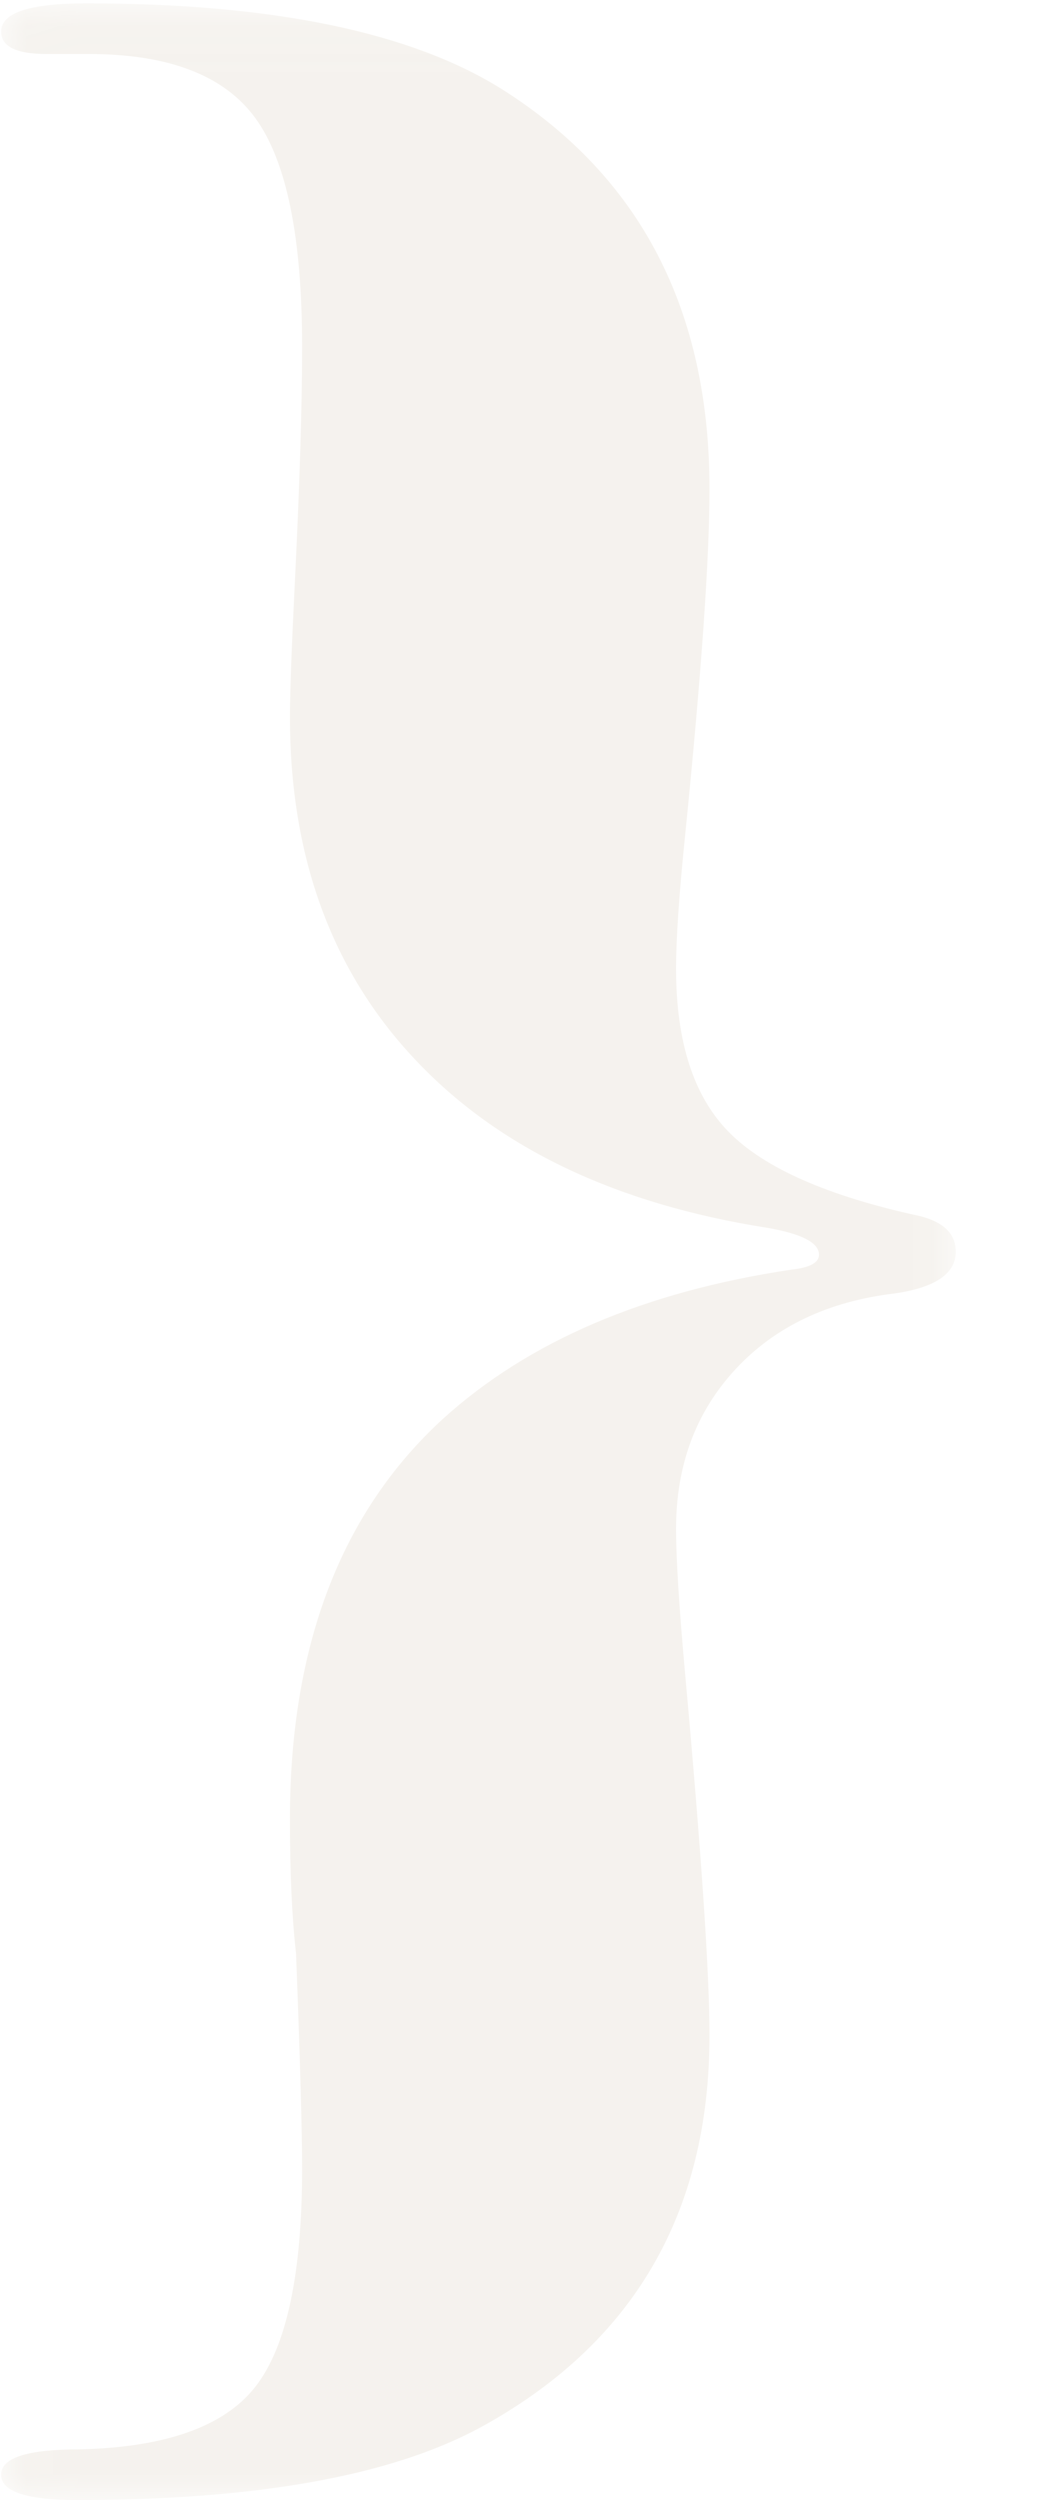 <svg width="20" height="47" viewBox="116 0 20 47" fill="none" xmlns="http://www.w3.org/2000/svg">
    <g opacity="0.203">
        <mask id="mask0" mask-type="alpha" maskUnits="userSpaceOnUse" x="0" y="0" width="18" height="48">
            <path fill-rule="evenodd" clip-rule="evenodd" d="M0 0H17.962V46.937H0V0Z"
                transform="translate(6.10352e-05 0.063)" fill="white" />
        </mask>
        <!-- <g mask="url(#mask0)">
            <path fill-rule="evenodd" clip-rule="evenodd"
                d="M17.9617 46.4088C17.9617 46.7606 17.3896 46.9375 16.2456 46.9375C12.8509 46.9375 10.2965 46.3957 8.5804 45.3131C5.94907 43.6327 4.63347 41.149 4.63347 37.8636C4.63347 36.557 4.78533 34.3725 5.09107 31.3104C5.20547 30.1532 5.26267 29.2938 5.26267 28.7337C5.26267 27.3527 4.93813 26.3349 4.29013 25.6811C3.64133 25.0282 2.44 24.5145 0.6864 24.1409C0.2288 24.0288 0 23.8047 0 23.4687C0 23.0583 0.3808 22.7966 1.144 22.6845C2.36413 22.5357 3.35533 22.0501 4.11853 21.2282C4.88107 20.4073 5.26267 19.4175 5.26267 18.2596C5.26267 17.6995 5.20547 16.785 5.09107 15.5151C4.78533 12.1543 4.63347 9.89559 4.63347 8.73769C4.63347 5.34024 6.08227 2.87575 8.9808 1.3442C10.6585 0.448067 13.2513 0 16.7604 0C17.5613 0 17.9617 0.159278 17.9617 0.476006C17.9617 0.793778 17.4711 0.952142 16.4896 0.952142C14.904 0.989742 13.8091 1.37305 13.2049 2.10299C12.6007 2.83293 12.2987 4.1719 12.2987 6.11836C12.2987 7.09152 12.3361 8.47697 12.4131 10.2728C12.4505 10.8723 12.4701 11.7518 12.4701 12.9123C12.4701 16.0945 11.5165 18.5651 9.61013 20.3242C8.04587 21.784 5.87227 22.7205 3.08893 23.1318C2.74573 23.1694 2.57413 23.263 2.57413 23.4127C2.57413 23.6376 2.89773 23.8056 3.54653 23.9178C9.5332 24.854 12.5275 28.0923 12.5275 33.6322C12.5275 34.6429 12.5077 35.4482 12.4701 36.0468C12.3559 37.8811 12.2987 39.3408 12.2987 40.4261C12.2987 42.8968 12.7751 44.5063 13.7287 45.2554C14.3383 45.742 15.4636 45.9853 17.1036 45.9853C17.6757 45.9853 17.9617 46.1262 17.9617 46.4088Z"
                transform="translate(6.10352e-05 0.0626221)" fill="#CEC0AB" />
        </g> -->
        <mask id="mask1" mask-type="alpha" maskUnits="userSpaceOnUse" x="116" y="0" width="18" height="48">
            <path fill-rule="evenodd" clip-rule="evenodd" d="M0 0H17.962V46.937H0V0Z"
                transform="translate(116.021 0.063)" fill="white" />
        </mask>
        <g mask="url(#mask1)">
            <path fill-rule="evenodd" clip-rule="evenodd"
                d="M17.962 23.469C17.962 23.88 17.58 24.141 16.818 24.253C15.559 24.402 14.558 24.879 13.815 25.681C13.071 26.485 12.699 27.483 12.699 28.678C12.699 29.238 12.756 30.153 12.871 31.422C13.176 34.783 13.328 37.043 13.328 38.2C13.328 41.56 11.879 44.025 8.981 45.593C7.302 46.489 4.785 46.938 1.43 46.938C0.476 46.938 0 46.778 0 46.461C0 46.144 0.491 45.985 1.472 45.985C3.095 45.948 4.2 45.555 4.785 44.806C5.37 44.056 5.663 42.69 5.663 40.707C5.663 39.996 5.625 38.649 5.549 36.665C5.472 35.991 5.434 35.149 5.434 34.137C5.434 30.88 6.392 28.372 8.311 26.613C9.921 25.153 12.108 24.218 14.87 23.806C15.215 23.769 15.388 23.675 15.388 23.525C15.388 23.301 15.063 23.132 14.415 23.02C11.555 22.571 9.343 21.514 7.78 19.847C6.215 18.182 5.434 16.038 5.434 13.417C5.434 12.969 5.465 12.126 5.526 10.891C5.617 9.056 5.663 7.578 5.663 6.455C5.663 4.397 5.37 2.965 4.785 2.16C4.2 1.355 3.153 0.952 1.642 0.952H0.849C0.282 0.952 0 0.811 0 0.529C0 0.177 0.534 0 1.602 0C5.11 0 7.722 0.542 9.439 1.624C12.031 3.268 13.328 5.769 13.328 9.13C13.328 10.437 13.176 12.602 12.871 15.627C12.756 16.747 12.699 17.587 12.699 18.148C12.699 19.529 13.032 20.556 13.7 21.228C14.367 21.9 15.559 22.424 17.275 22.797C17.733 22.909 17.962 23.133 17.962 23.469Z"
                transform="translate(116.021 0.063)" fill="#CEC0AB" />
        </g>
    </g>
    <!-- <mask id="mask2" mask-type="alpha" maskUnits="userSpaceOnUse" x="25" y="4" width="33" height="33">
<path fill-rule="evenodd" clip-rule="evenodd" d="M0 0H32.5247V32.1367H0V0Z" transform="translate(25.0002 4.36792)" fill="white"/>
</mask>
<g mask="url(#mask2)">
<path fill-rule="evenodd" clip-rule="evenodd" d="M32.5247 7.88068C32.5247 8.16996 32.2508 8.3146 31.7025 8.3146C31.4588 8.3146 31.3065 8.20787 31.2454 7.99443C30.591 5.84732 29.6544 4.32862 28.4362 3.43762C27.218 2.54732 25.4135 2.10147 23.0228 2.10147H20.8764C20.13 2.10147 19.6196 2.22364 19.3457 2.46728C19.0712 2.71091 18.9343 3.168 18.9343 3.83783V27.0207C18.9343 28.0711 19.0677 28.8139 19.3338 29.2471C19.6006 29.681 20.0724 30.0244 20.75 30.2757C21.4275 30.5264 22.3986 30.7293 23.6624 30.8803C23.906 30.9112 24.0275 31.1169 24.0275 31.4974C24.0275 31.9236 23.906 32.1371 23.6624 32.1371C22.6422 32.1371 21.424 32.0914 20.0078 31.9995C18.6647 31.9082 17.542 31.8633 16.639 31.8633C15.7052 31.8633 14.56 31.9082 13.2014 31.9995C11.7852 32.0914 10.567 32.1371 9.54683 32.1371C9.30319 32.1371 9.18172 31.9236 9.18172 31.4974C9.18172 31.1169 9.30319 30.9112 9.54683 30.8803C11.3892 30.6682 12.6418 30.3249 13.3039 29.8524C13.9667 29.3812 14.2981 28.4369 14.2981 27.0207V3.83783C14.2981 3.168 14.1612 2.71091 13.8867 2.46728C13.6129 2.22364 13.0947 2.10147 12.3336 2.10147H10.5523C8.40517 2.10147 6.45606 2.64632 4.70496 3.73462C2.95385 4.82362 1.81149 6.2356 1.27857 7.97196C1.20274 8.20015 1.03494 8.3146 0.776553 8.3146C0.258383 8.3146 0 8.14679 0 7.81187C0.852383 5.5124 1.65913 2.90891 2.42094 0C4.49362 0.426894 9.23298 0.639638 16.639 0.639638C24.2431 0.639638 29.0814 0.426894 31.1541 0C31.3676 1.98 31.8239 4.60666 32.5247 7.88068Z" transform="translate(25.0002 4.36755)" fill="#9F393D"/>
</g>
<path fill-rule="evenodd" clip-rule="evenodd" d="M27 24.4084C25.8063 27.0625 24.8329 29.592 24.081 32C18.5232 31.8161 14.5649 31.7242 12.2067 31.7242C9.87714 31.7242 5.92628 31.8161 0.353483 32C0.117601 32 0 31.785 0 31.3558C0 30.9725 0.117601 30.7653 0.353483 30.7348C1.57708 30.5814 2.51313 30.3777 3.16232 30.1253C3.81082 29.8721 4.26355 29.5305 4.52187 29.1006C4.7795 28.6706 4.90866 27.9188 4.90866 26.8439V5.1794C4.90866 4.12004 4.78766 3.37255 4.54362 2.93481C4.30094 2.49777 3.85501 2.14771 3.2065 1.88747C2.55732 1.62581 1.60631 1.41931 0.353483 1.26515C0.117601 1.26515 0 1.05512 0 0.632928C0 0.211448 0.117601 0 0.353483 0C4.06846 0.184575 7.8718 0.276508 11.7642 0.276508C15.6851 0.276508 19.496 0.184575 23.1967 0C23.5352 2.37755 24.0294 4.72469 24.6786 7.03929C24.6786 7.34692 24.4203 7.49967 23.9043 7.49967C23.6535 7.49967 23.4992 7.39288 23.44 7.1779C22.3483 3.55854 20.0194 1.74886 16.4519 1.74886H11.9851C10.2748 1.74886 9.42033 2.66891 9.42033 4.5097V14.7462H14.9924C16.475 14.7462 17.4791 14.394 18.0052 13.6882C18.5314 12.9832 18.8978 11.7329 19.1058 9.93874C19.1058 9.69335 19.3083 9.5703 19.7135 9.5703C20.1193 9.5703 20.3219 9.69335 20.3219 9.93874C20.3219 10.706 20.2777 11.6713 20.1893 12.8375C20.101 13.957 20.0568 14.8692 20.0568 15.575C20.0568 16.2956 20.101 17.2156 20.1893 18.3351C20.2777 19.5317 20.3219 20.5132 20.3219 21.2798C20.3219 21.5259 20.1193 21.6483 19.7135 21.6483C19.3083 21.6483 19.1058 21.5259 19.1058 21.2798C18.8835 19.4093 18.494 18.0975 17.9386 17.3465C17.3832 16.5947 16.4003 16.2192 14.9924 16.2192H9.42033V27.537C9.42033 29.3467 10.2748 30.2518 11.9851 30.2518H16.8061C18.5599 30.2518 20.3001 29.6578 22.0247 28.469C23.75 27.281 25.0171 25.7973 25.8281 24.0173C25.8865 23.8794 26.0123 23.8101 26.204 23.8101C26.4106 23.8101 26.5942 23.8681 26.7573 23.9827C26.9191 24.0979 27 24.2401 27 24.4084Z" transform="translate(52 12)" fill="#9F393D"/>
<mask id="mask3" mask-type="alpha" maskUnits="userSpaceOnUse" x="75" y="4" width="34" height="33">
<path fill-rule="evenodd" clip-rule="evenodd" d="M0 0H33.4295V31.7713H0V0Z" transform="translate(75.4498 4.55042)" fill="white"/>
</mask>
<g mask="url(#mask3)">
<path fill-rule="evenodd" clip-rule="evenodd" d="M33.4296 31.1316C33.4296 31.5578 33.3089 31.7713 33.0681 31.7713C32.3611 31.7713 31.3758 31.7263 30.1122 31.6344C28.7578 31.5431 27.667 31.4974 26.8399 31.4974C25.9524 31.4974 24.7784 31.5431 23.3191 31.6344C21.7843 31.7263 20.5055 31.7713 19.482 31.7713C19.2565 31.7713 19.1441 31.5578 19.1441 31.1316C19.1441 30.7511 19.2641 30.5454 19.5056 30.5152C21.5962 30.2259 22.6419 29.7456 22.6419 29.0751C22.6419 28.5576 22.2658 27.7509 21.5137 26.6528L15.6233 18.065L9.75106 26.6549C9.2702 27.3142 9.02874 27.9264 9.02874 28.493C9.02874 29.0604 9.30698 29.4929 9.86416 29.7913C10.4207 30.0904 11.3768 30.3312 12.7313 30.5152C12.9117 30.5454 13.0019 30.7546 13.0019 31.1436C13.0019 31.5613 12.8811 31.7713 12.6404 31.7713C11.6023 31.7713 10.413 31.7263 9.07384 31.6344C7.90049 31.5431 6.92212 31.4974 6.14012 31.4974C5.4622 31.4974 4.6351 31.5431 3.65673 31.6344C2.54306 31.7263 1.53486 31.7713 0.632122 31.7713C0.391347 31.7713 0.271306 31.5578 0.271306 31.1316C0.271306 30.7511 0.436449 30.5454 0.767429 30.5152C2.25718 30.3628 3.42359 30.0391 4.26665 29.5441C5.10902 29.0498 6.08739 28.0788 7.20037 26.6324L14.7518 16.7956L6.77155 5.16204C5.71825 3.58506 4.78567 2.58102 3.97314 2.15272C3.15992 1.72372 1.95673 1.42462 0.36151 1.25611C0.120041 1.25611 0 1.04757 0 0.628404C0 0.209234 0.120041 0 0.36151 0C1.06927 0 2.07122 0.0456383 3.36669 0.136915C4.76763 0.228894 5.87506 0.274532 6.68829 0.274532C7.60698 0.274532 8.77478 0.228894 10.1917 0.136915C11.6974 0.0456383 12.954 0 13.9622 0C14.203 0 14.3237 0.209234 14.3237 0.628404C14.3237 1.04757 14.203 1.25611 13.9622 1.25611C12.7285 1.42462 11.8931 1.6156 11.4559 1.82974C11.0195 2.04389 10.8016 2.3416 10.8016 2.72355C10.8016 3.24313 11.1777 4.05268 11.9312 5.15292L17.4802 13.219L23.0013 5.16204C23.5433 4.30474 23.8139 3.67634 23.8139 3.27823C23.8139 2.74251 23.5169 2.31772 22.9216 2.00387C22.3276 1.68932 21.3458 1.44077 19.976 1.25611C19.7963 1.25611 19.7061 1.04757 19.7061 0.628404C19.7061 0.209234 19.8262 0 20.0669 0C21.0744 0 22.1812 0.0456383 23.3844 0.136915C24.5286 0.228894 25.559 0.274532 26.477 0.274532C27.1847 0.274532 28.0118 0.236617 28.9604 0.160085C30.1337 0.0533617 31.2467 0 32.3007 0C32.5415 0 32.6622 0.209234 32.6622 0.628404C32.6622 0.793404 32.6088 0.938745 32.504 1.06583C32.3985 1.19291 32.2861 1.25611 32.1654 1.25611C30.5403 1.44077 29.2948 1.78902 28.4296 2.30228C27.5643 2.81483 26.5977 3.76832 25.5291 5.16204L18.3309 14.5024L26.638 26.6373C27.7475 28.2438 28.6766 29.2422 29.426 29.6312C30.176 30.0216 31.3903 30.3165 33.0695 30.5152C33.3096 30.5454 33.4296 30.7511 33.4296 31.1316Z" transform="translate(75.4498 4.55042)" fill="#9F393D"/>
</g> -->
</svg>